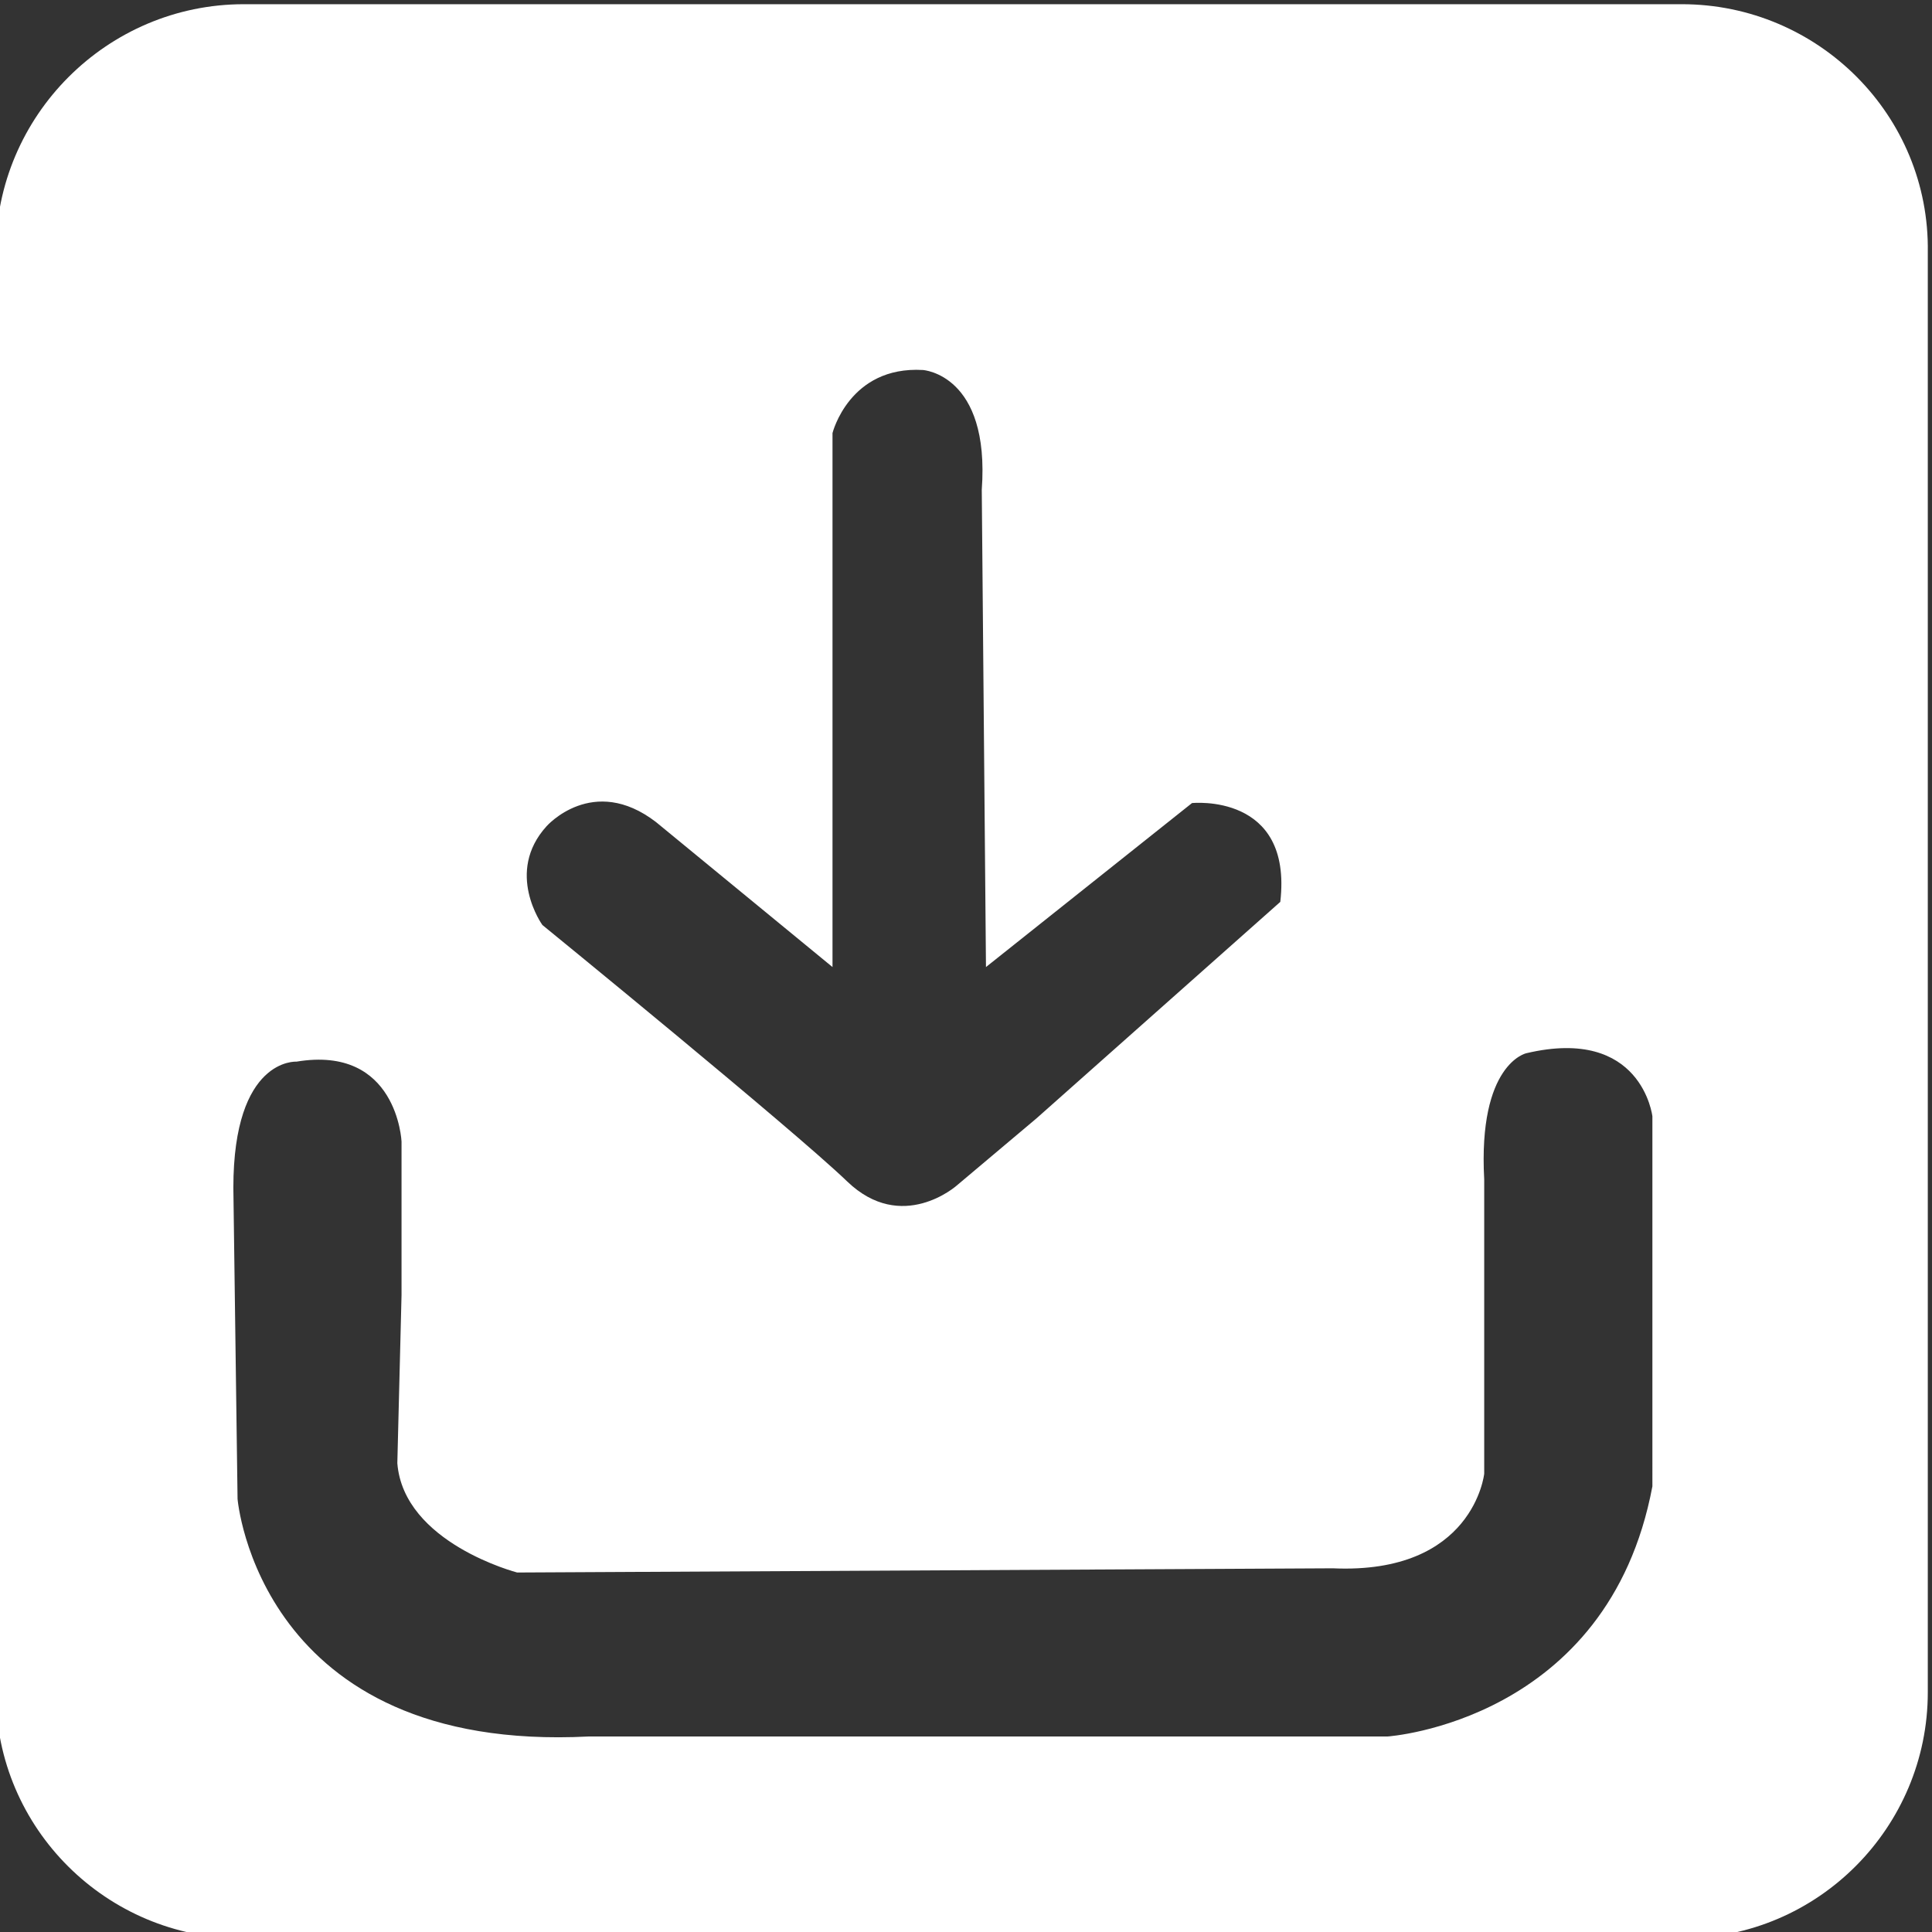 <?xml version="1.0" encoding="utf-8"?>
<!-- Generator: Adobe Illustrator 19.0.0, SVG Export Plug-In . SVG Version: 6.00 Build 0)  -->
<svg version="1.1" id="Ebene_1" xmlns="http://www.w3.org/2000/svg" xmlns:xlink="http://www.w3.org/1999/xlink" x="0px" y="0px"
	 viewBox="0 0 91.9 91.9" style="enable-background:new 0 0 91.9 91.9;" xml:space="preserve">
<rect x="0" y="0" width="91.9" height="91.9" fill="#333333" stroke="none"/>
<style type="text/css">
	.st0{fill:#FFFFFF;}
</style>
<path id="XMLID_93_" class="st0" d="M80,0.2H11.6C5.1,0.2-0.2,5.5-0.2,12v68.5c0,6.5,5.3,11.7,11.7,11.7H80
	c6.5,0,11.7-5.3,11.7-11.7V12C91.8,5.5,86.5,0.2,80,0.2z M26,39.3c0,0,2.2-2.5,5.2-0.2l8.4,6.9V20.6c0,0,0.8-3.2,4.3-3
	c0,0,3.2,0.2,2.8,5.7L46.9,46l9.8-7.8c0,0,4.8-0.5,4.2,4.7L49.3,53.2l-3.8,3.2c0,0-2.6,2.3-5.2-0.2S25.8,44,25.8,44S24,41.5,26,39.3
	z M78.6,70.7C76.5,81.9,66,82.6,66,82.6H28c-15.7,0.8-16.7-11.3-16.7-11.3l-0.2-14.8c0-6.2,3-6,3-6c4.8-0.8,5,3.8,5,3.8v7.3l-0.2,8
	c0.3,3.8,5.7,5.2,5.7,5.2l38.8-0.2c6.7,0.3,7.2-4.5,7.2-4.5v-14c-0.3-5.5,2-6,2-6c5.5-1.3,6,3,6,3V70.7z"/>
</svg>
